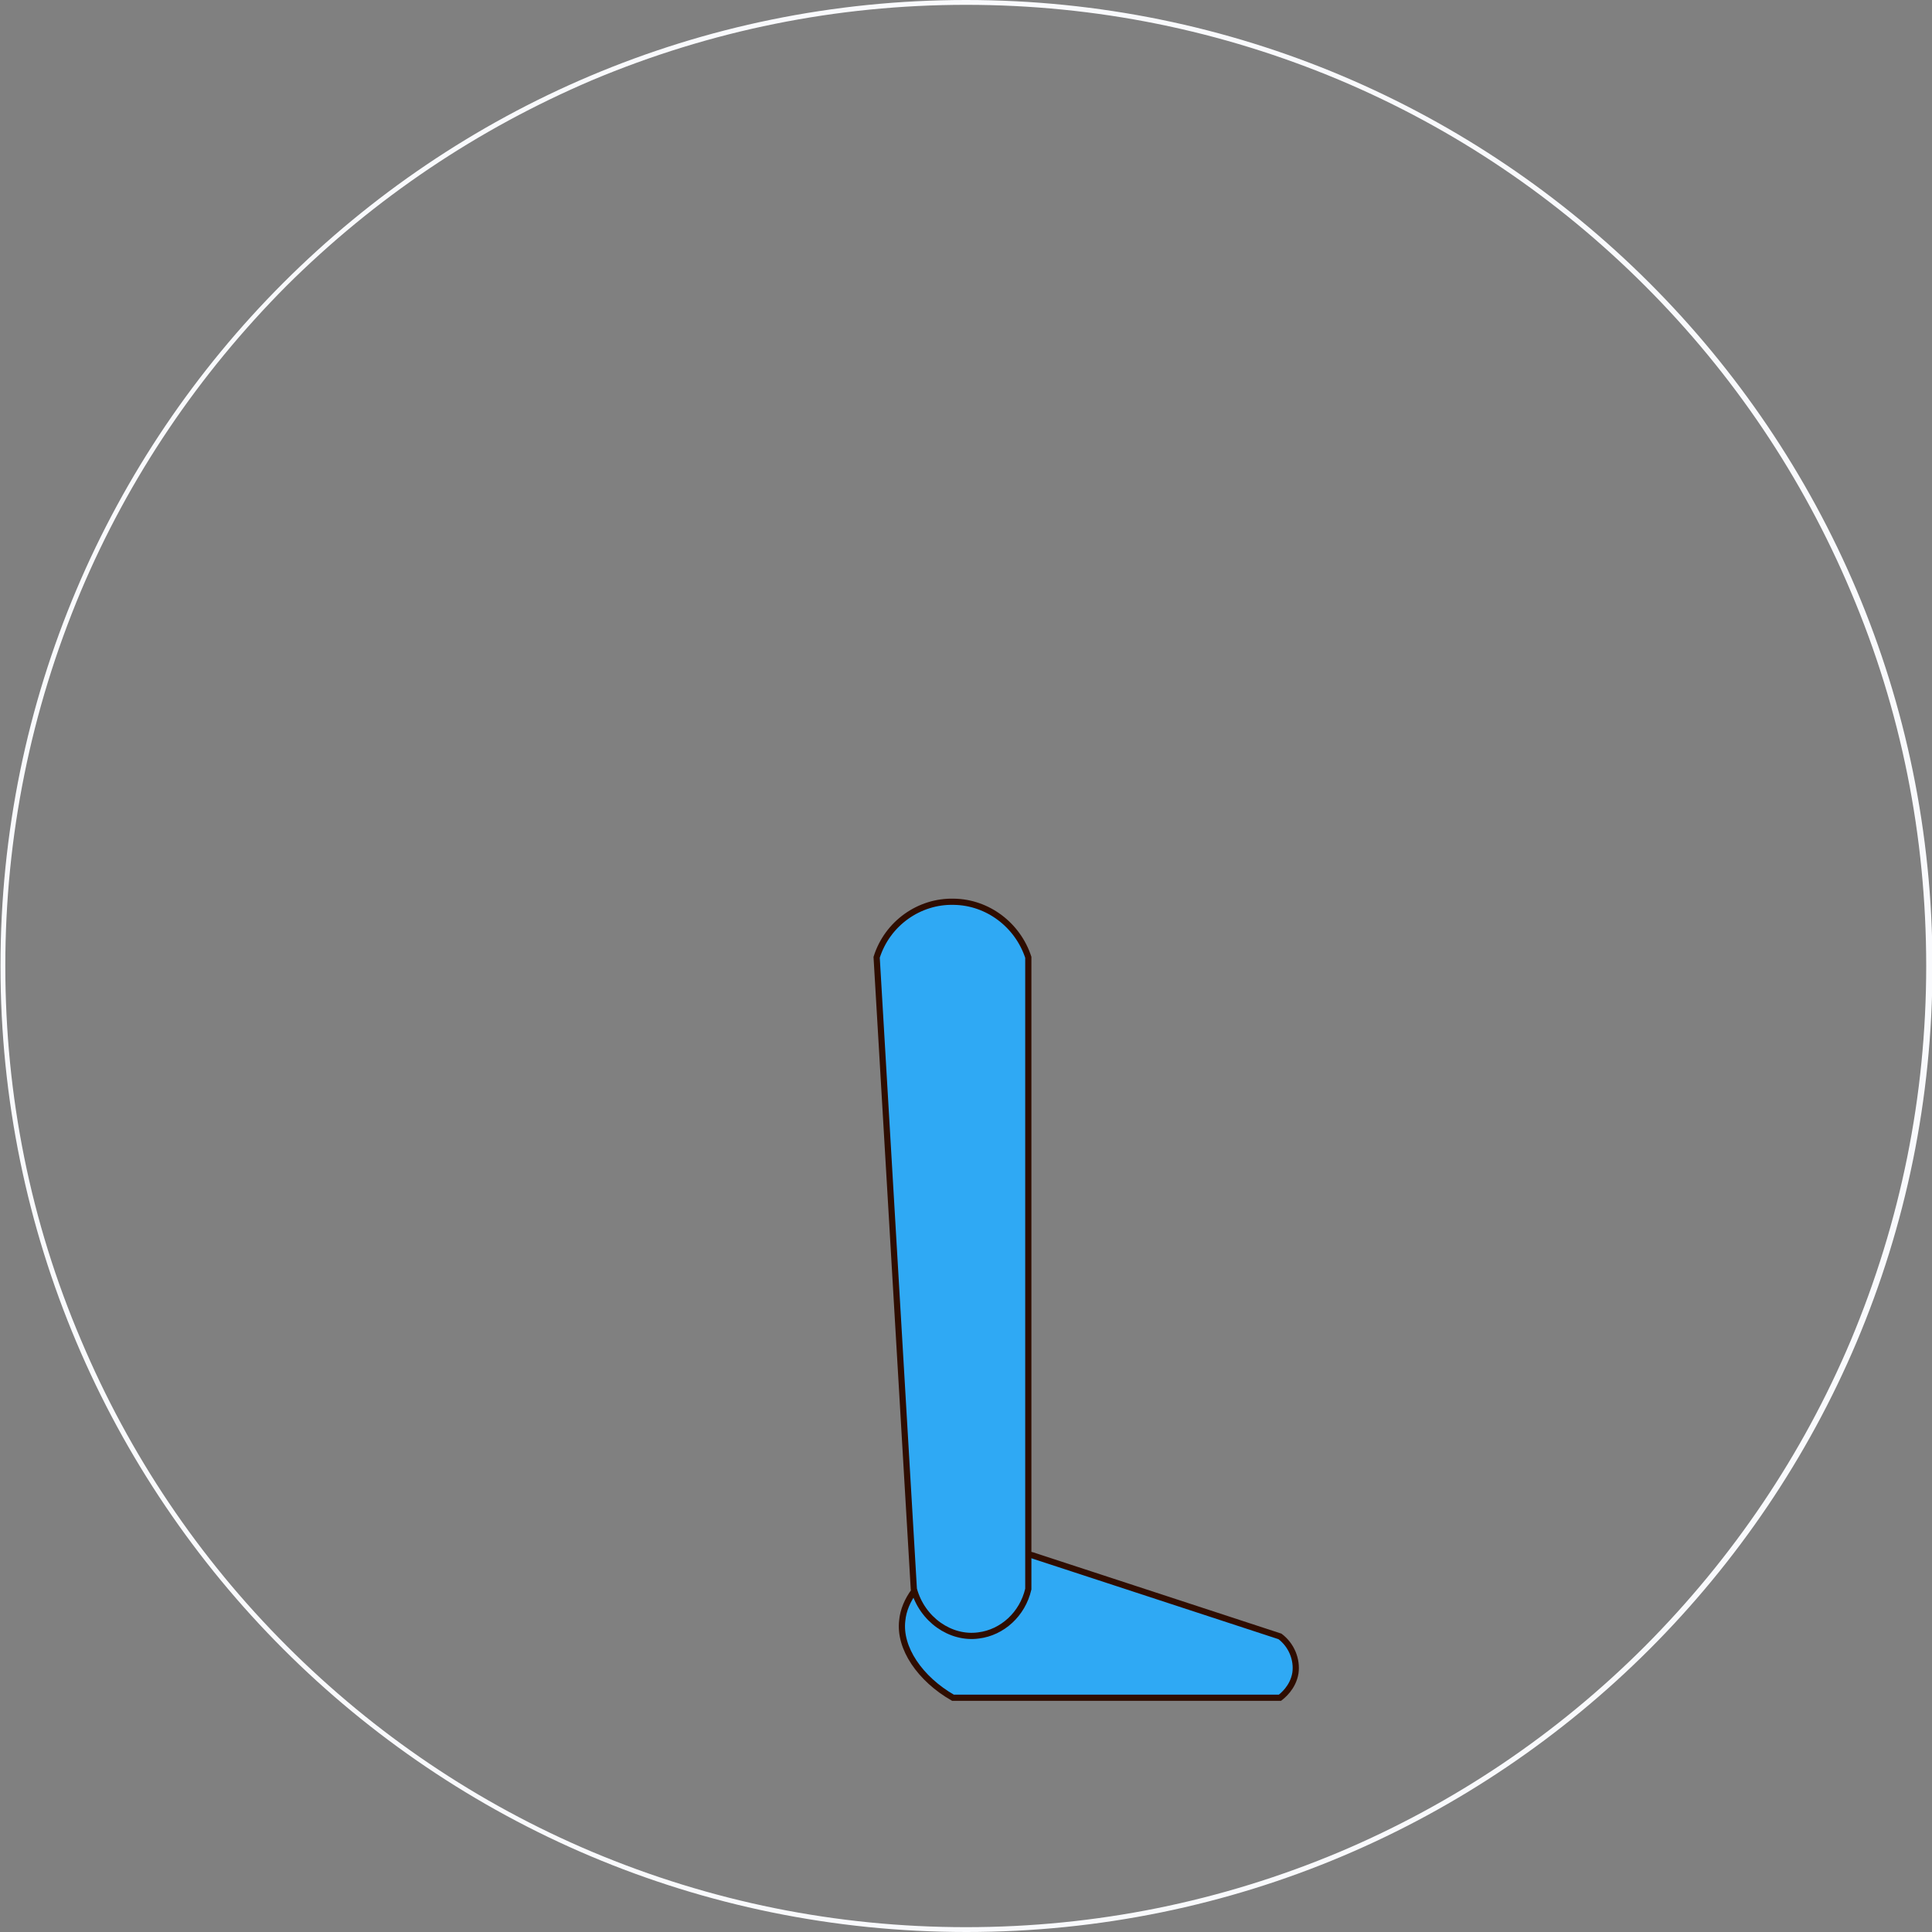 <?xml version="1.0" encoding="utf-8"?>
<!-- Generator: Adobe Illustrator 19.0.0, SVG Export Plug-In . SVG Version: 6.00 Build 0)  -->
<svg version="1.1" xmlns="http://www.w3.org/2000/svg" xmlns:xlink="http://www.w3.org/1999/xlink" x="0px" y="0px"
	 viewBox="0 0 400 400" style="enable-background:new 0 0 400 400;" xml:space="preserve">
<rect x="0" y="0" width="400" height="400" fill="#808080" stroke="none"/>
<style type="text/css">
	.st0{fill:#F9FAFD;}
	.st1{fill:#2FA9F4;stroke:#2F0D00;stroke-width:1.283;stroke-miterlimit:10;}
</style>
<g id="Layer_47">
</g>
<g id="RKneeFlx1">
	<g id="XMLID_107_">
		<g id="XMLID_1068_">
			<path id="XMLID_1357_" class="st0" d="M200,1c26.9,0,52.9,5.3,77.4,15.6c23.7,10,45,24.4,63.2,42.6
				c18.3,18.3,32.6,39.6,42.6,63.3c10.4,24.5,15.6,50.6,15.6,77.5s-5.3,52.9-15.6,77.5c-10,23.7-24.4,45-42.6,63.3
				c-18.3,18.3-39.6,32.6-63.2,42.6C252.9,393.7,226.9,399,200,399s-52.9-5.3-77.4-15.6c-23.7-10-45-24.4-63.2-42.6
				c-18.3-18.3-32.6-39.6-42.6-63.3C6.3,252.9,1.1,226.9,1.1,200s5.3-52.9,15.6-77.5c10-23.7,24.4-45,42.6-63.3
				C77.6,41,98.9,26.7,122.6,16.6C147.1,6.3,173.2,1,200,1 M200,0C89.6,0,0.1,89.5,0.1,200s89.5,200,200,200s200-89.5,200-200
				S310.5,0,200,0L200,0z"/>
		</g>
		<path id="XMLID_1292_" class="st1" d="M197.3,351.5h67.7c0.5-0.4,2.7-2.1,3.2-5.1c0.4-2.8-0.8-5.8-3.2-7.6
			c-17.1-5.6-34.2-11.2-51.3-16.8c-14.4-3.4-26.1,5.1-26.9,13.5C186.1,341.2,190.5,347.6,197.3,351.5z"/>
		<path id="XMLID_1248_" class="st1" d="M189.2,329l-7.7-130.8c2.2-7,8.8-11.7,16-11.5c7,0.1,13.2,4.8,15.4,11.5
			c0,43.6,0,87.2,0,130.8c-1.2,5.2-5.4,9-10.3,9.6C196.8,339.4,190.9,335.3,189.2,329z"/>
	</g>
</g>
</svg>
